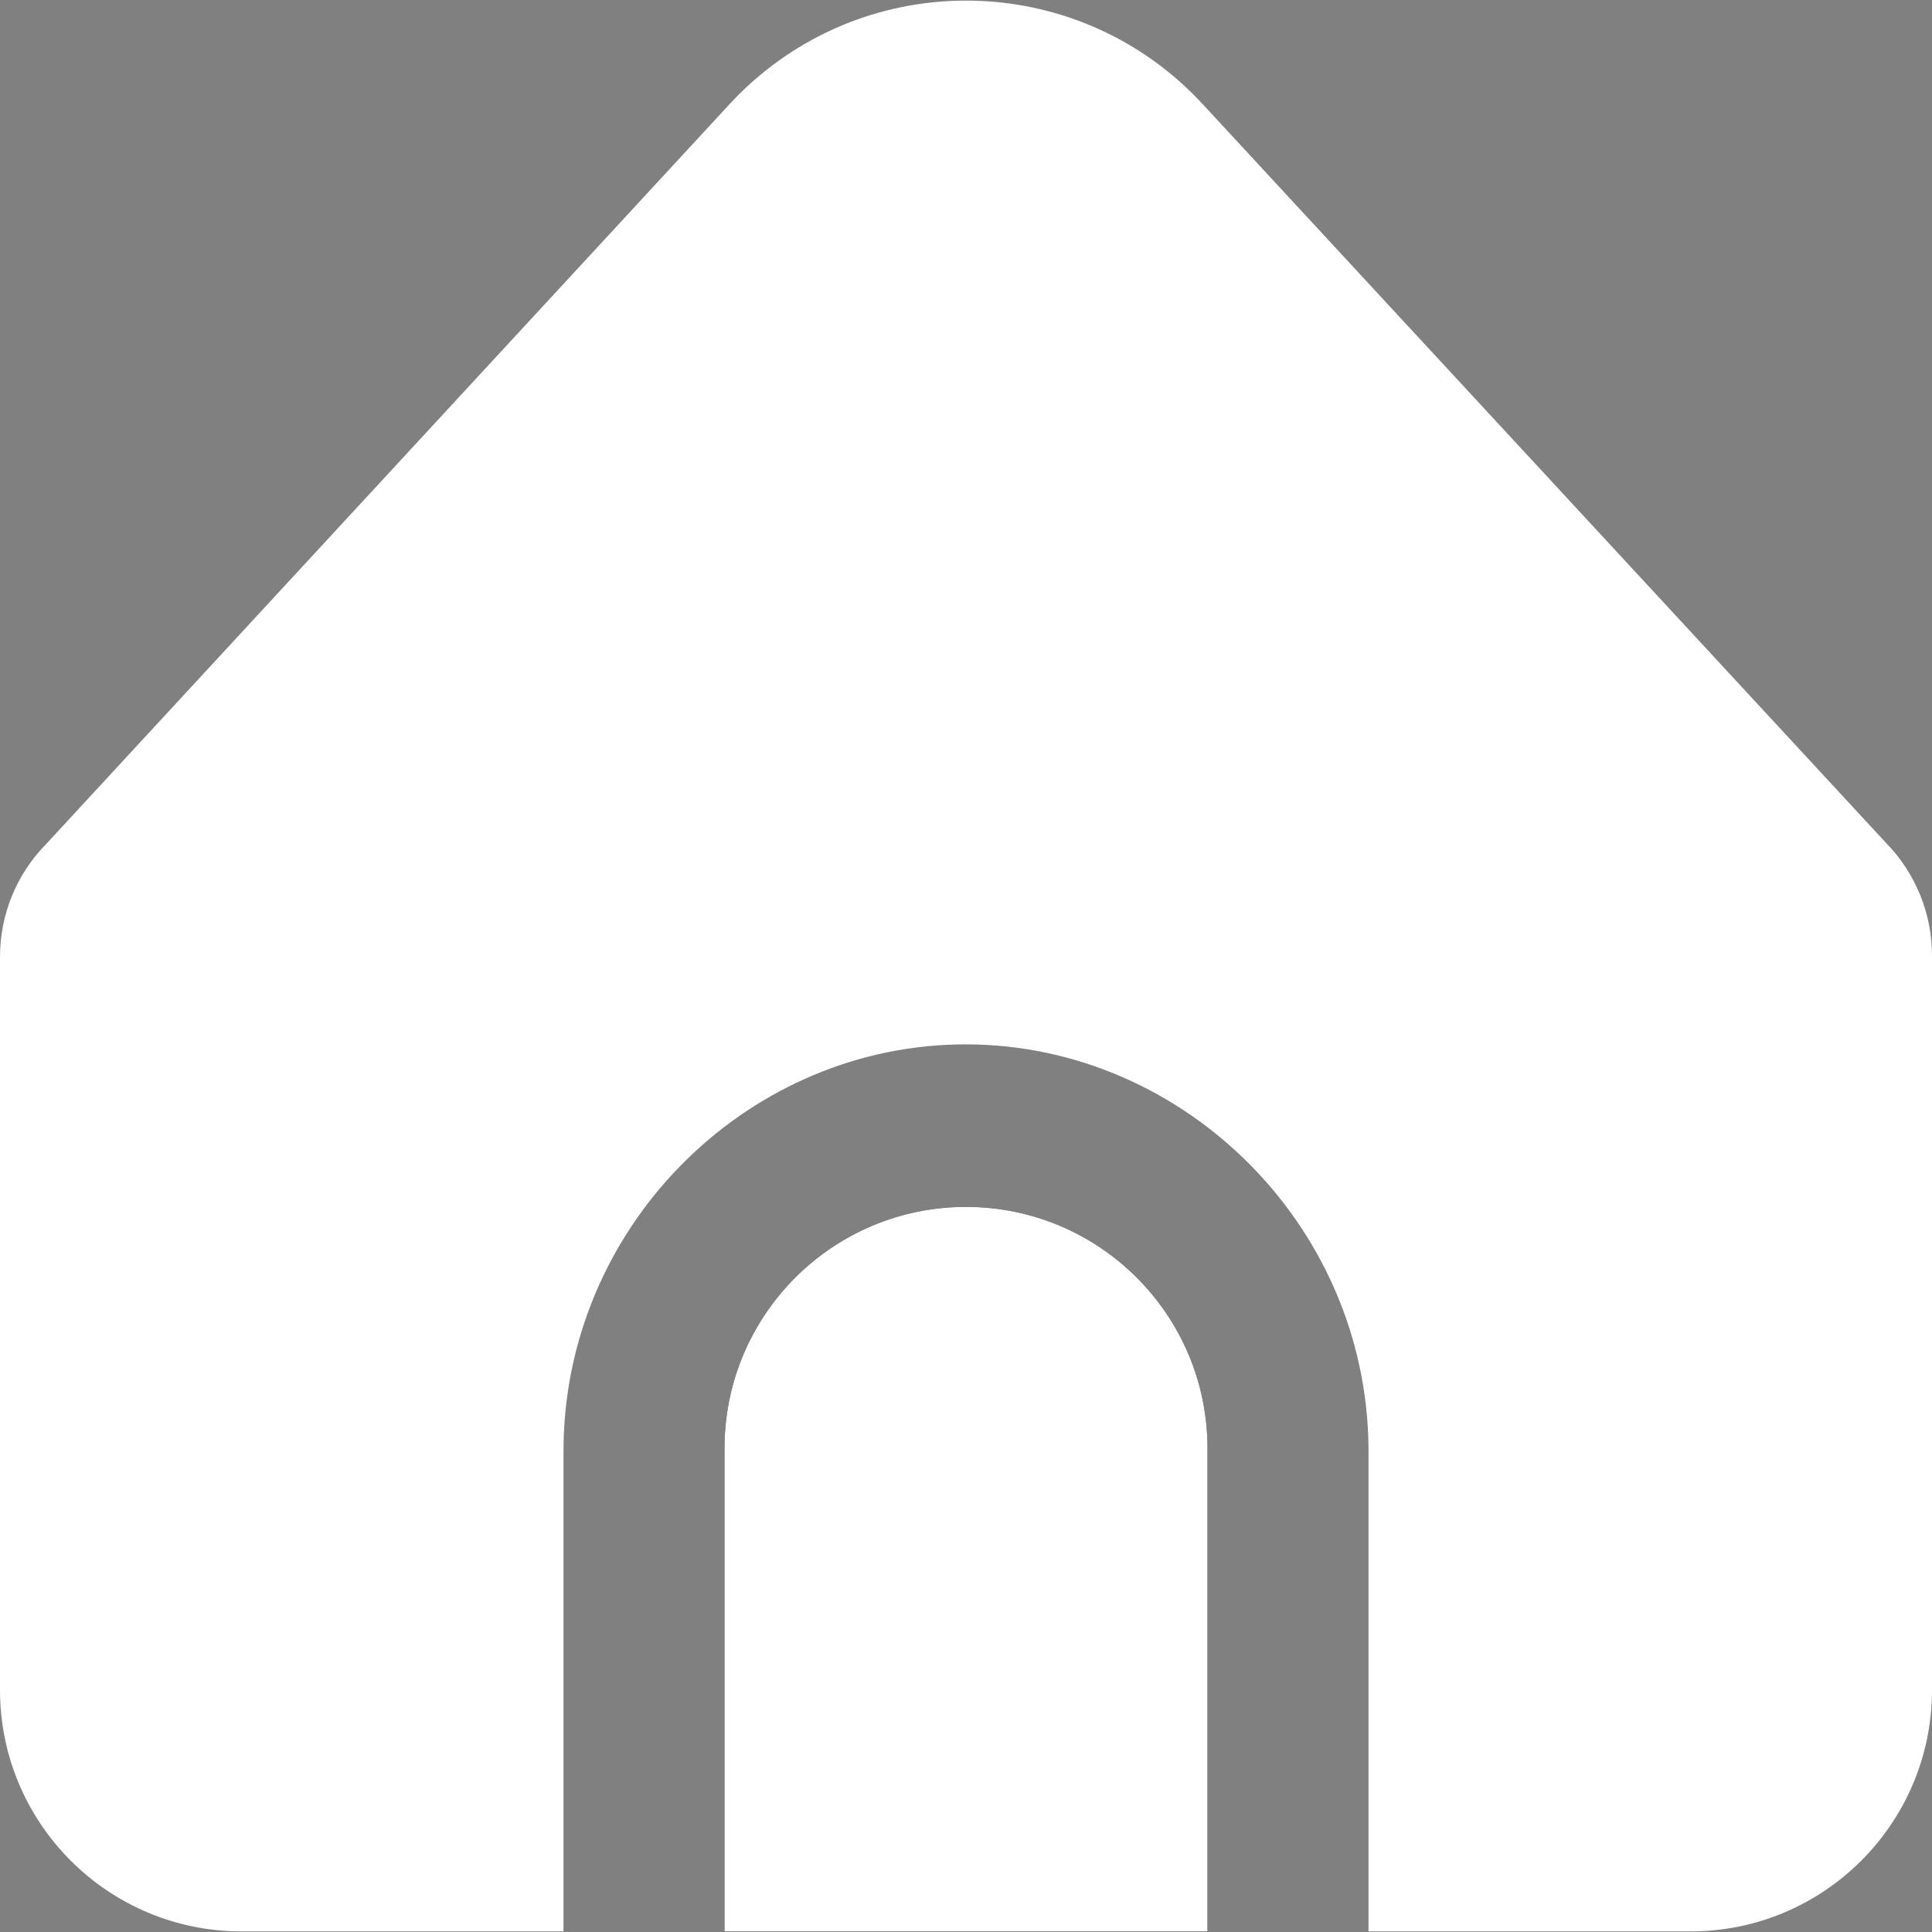 <svg width="512" height="512" viewBox="0 0 512 512" fill="none" xmlns="http://www.w3.org/2000/svg">
<rect x="0" y="0" width="512" height="512" fill="#808080" stroke="none"/>
<path d="M256 319.841C220.654 319.841 192 348.495 192 383.841V511.841H320V383.841C320 348.495 291.346 319.841 256 319.841Z" fill="black"/>
<path d="M362.667 383.841V511.841H448C483.346 511.841 512 483.187 512 447.841V253.26C512.005 242.177 507.698 231.527 499.989 223.564L318.699 27.574C286.711 -7.036 232.723 -9.161 198.113 22.827C196.469 24.347 194.885 25.93 193.366 27.574L12.395 223.5C4.453 231.496 -0.003 242.31 1.51383e-06 253.58V447.841C1.51383e-06 483.187 28.654 511.841 64 511.841H149.333V383.841C149.732 325.669 196.699 278.165 253.406 276.797C312.01 275.383 362.22 323.696 362.667 383.841Z" fill="white"/>
<path d="M256 319.841C220.654 319.841 192 348.495 192 383.841V511.841H320V383.841C320 348.495 291.346 319.841 256 319.841Z" fill="white"/>
</svg>
